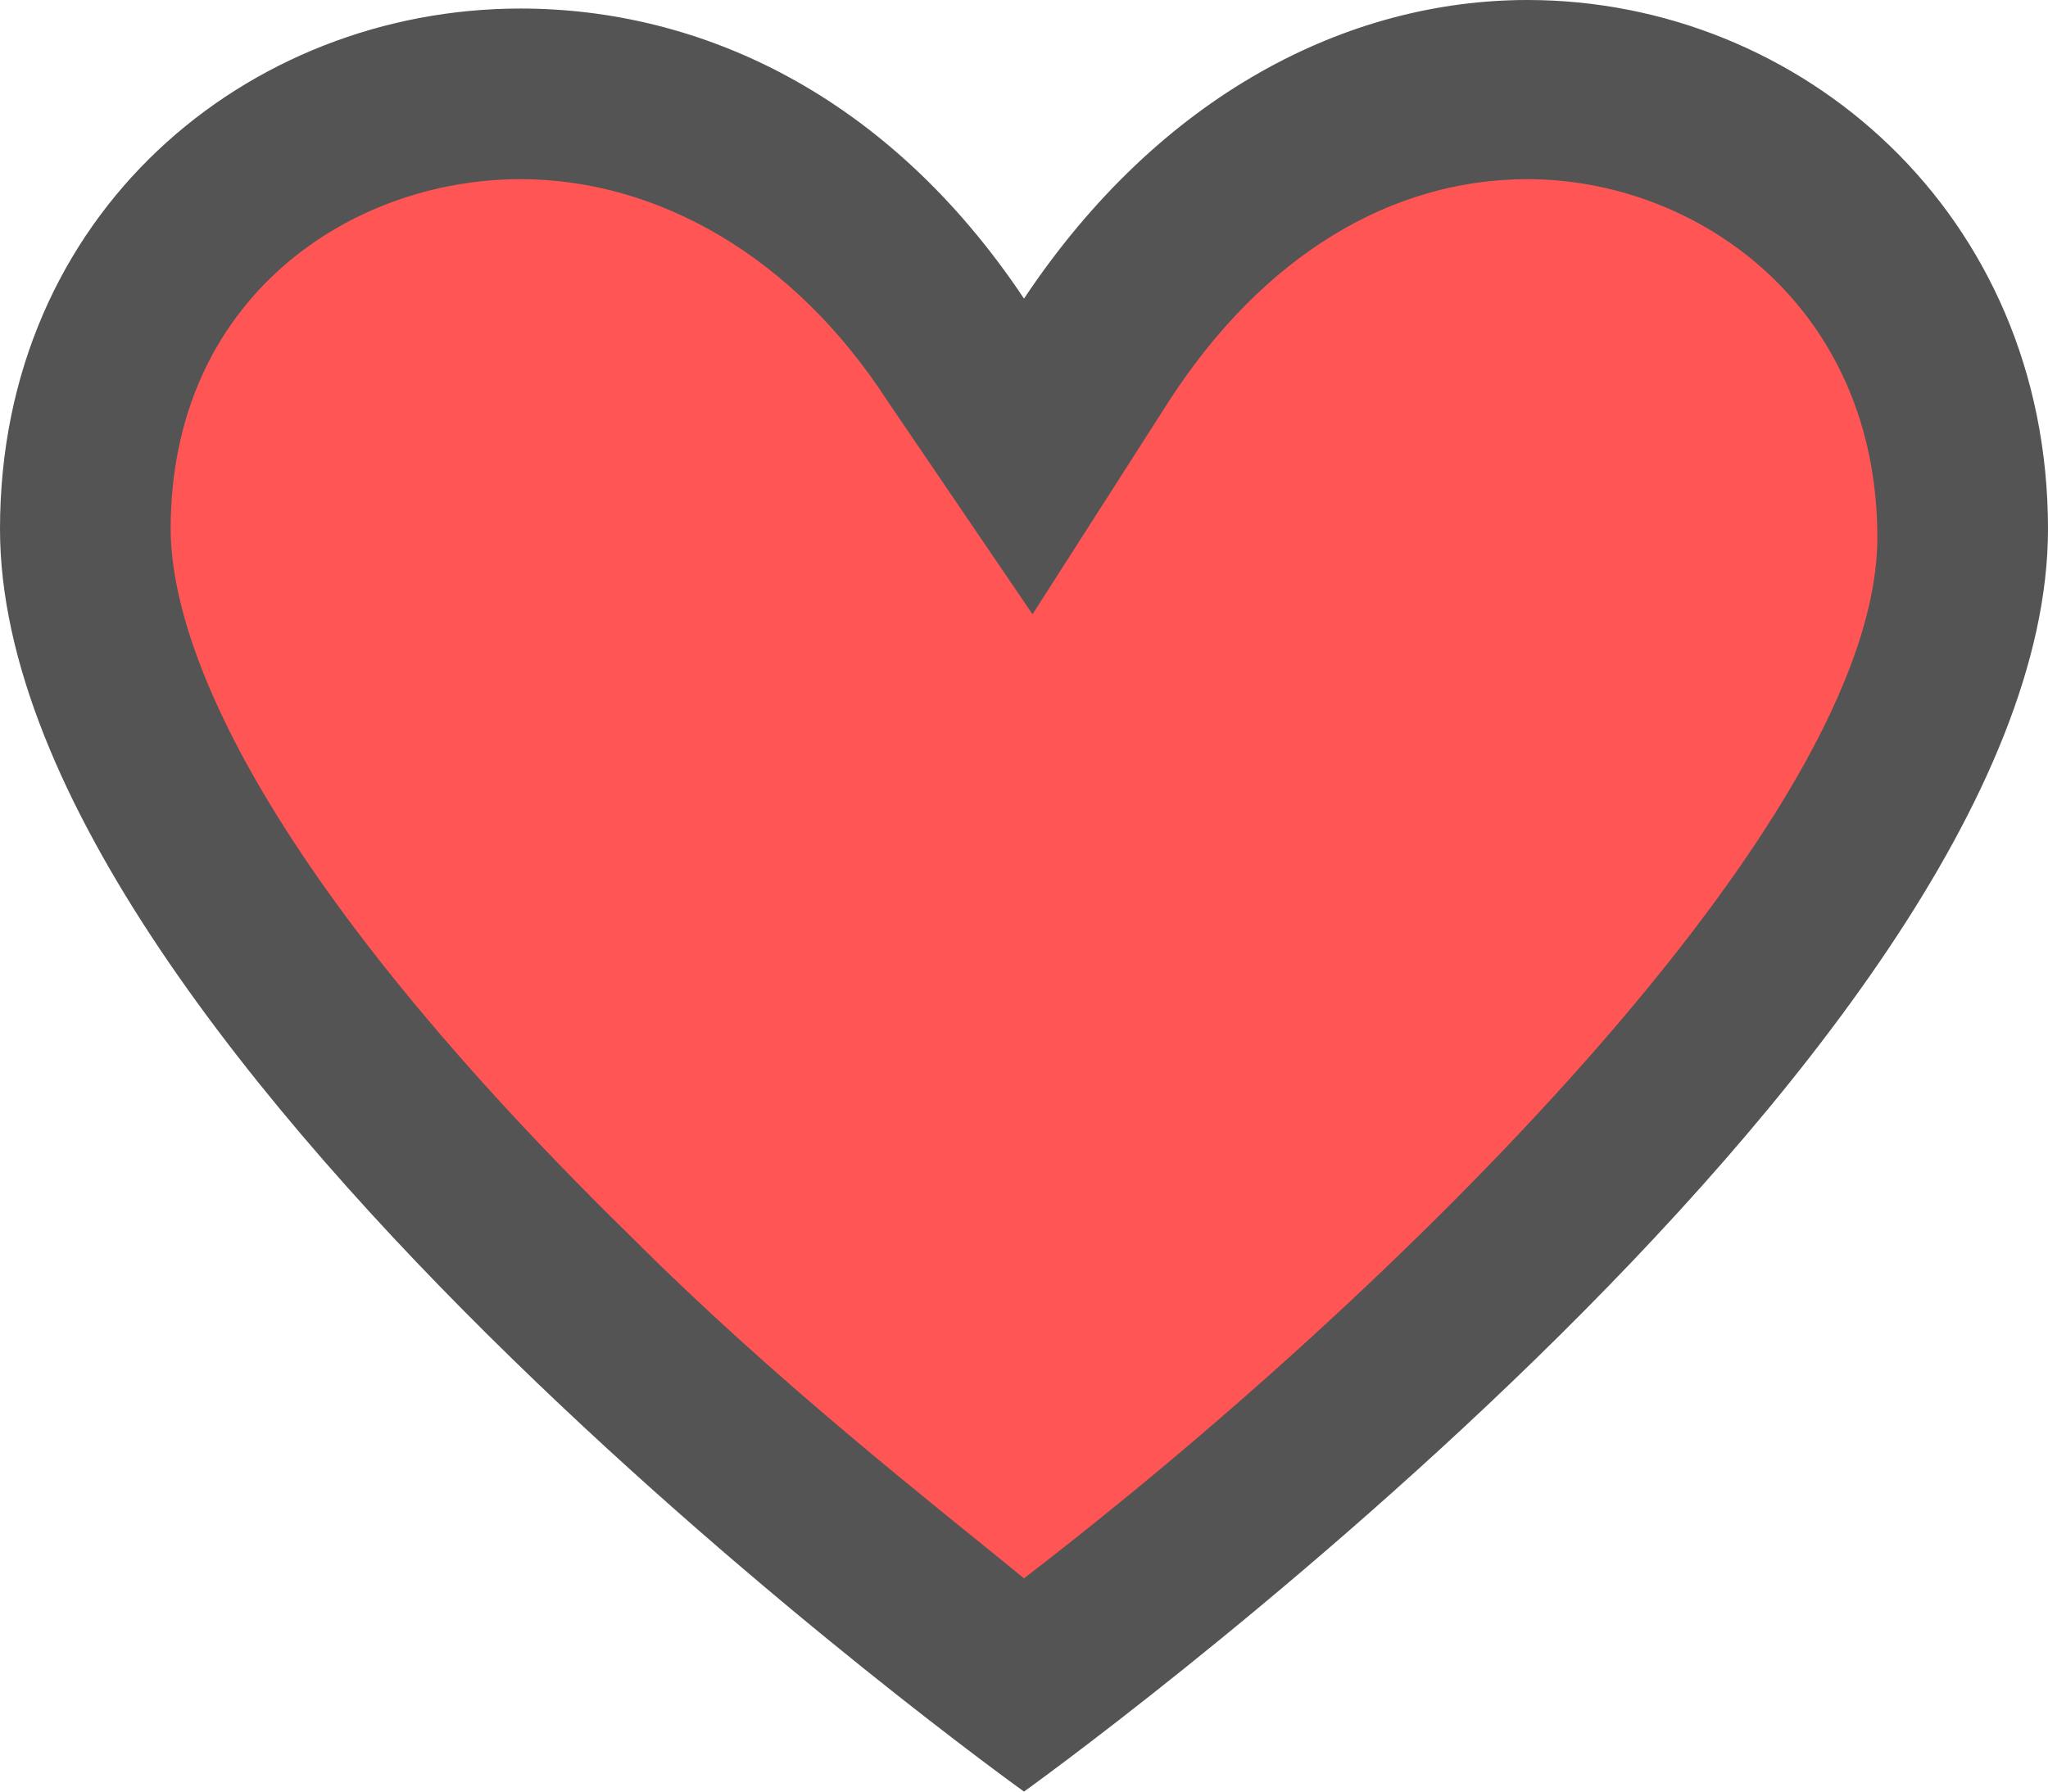 <?xml version="1.0" encoding="UTF-8" standalone="no"?>
<!-- Generator: Adobe Illustrator 18.1.1, SVG Export Plug-In . SVG Version: 6.00 Build 0)  -->

<svg
   version="1.1"
   id="Layer_1"
   x="0px"
   y="0px"
   width="24"
   height="21"
   viewBox="0 0 24 21"
   enable-background="new 0 0 400 300"
   xmlSpace="preserve"
   xmlnsSvg="http://www.w3.org/2000/svg"
   xmlns="http://www.w3.org/2000/svg">
  <defs
     id="defs39" />
  <path
     style="fill:#545454;fill-opacity:1"
     d="M 17.9,0 C 15.8,0 13.6,1.1 12,3.5 10.4,1.1 8.2,0.1 6.1,0.1 2.9,0.1 0,2.5 0,6.2 0,12.4 12,21 12,21 12,21 24,12.4 24,6.2 24,2.5 21.1,0 17.9,0 Z"
     id="path2" />
  <path
     style="fill:#ff5555"
     d="M 12,18.5 C 10.9,17.6 9.1,16.2 7.4,14.5 2.7,9.9 2,7.3 2,6.2 2,3.5 4.1,2.1 6.1,2.1 7.7,2.1 9.3,3 10.4,4.7 l 1.7,2.5 1.6,-2.5 c 1.1,-1.7 2.6,-2.6 4.2,-2.6 2,0 4.1,1.5 4.1,4.2 0,3.3 -5.7,8.9 -10,12.2 z"
     id="path3" />
</svg>
